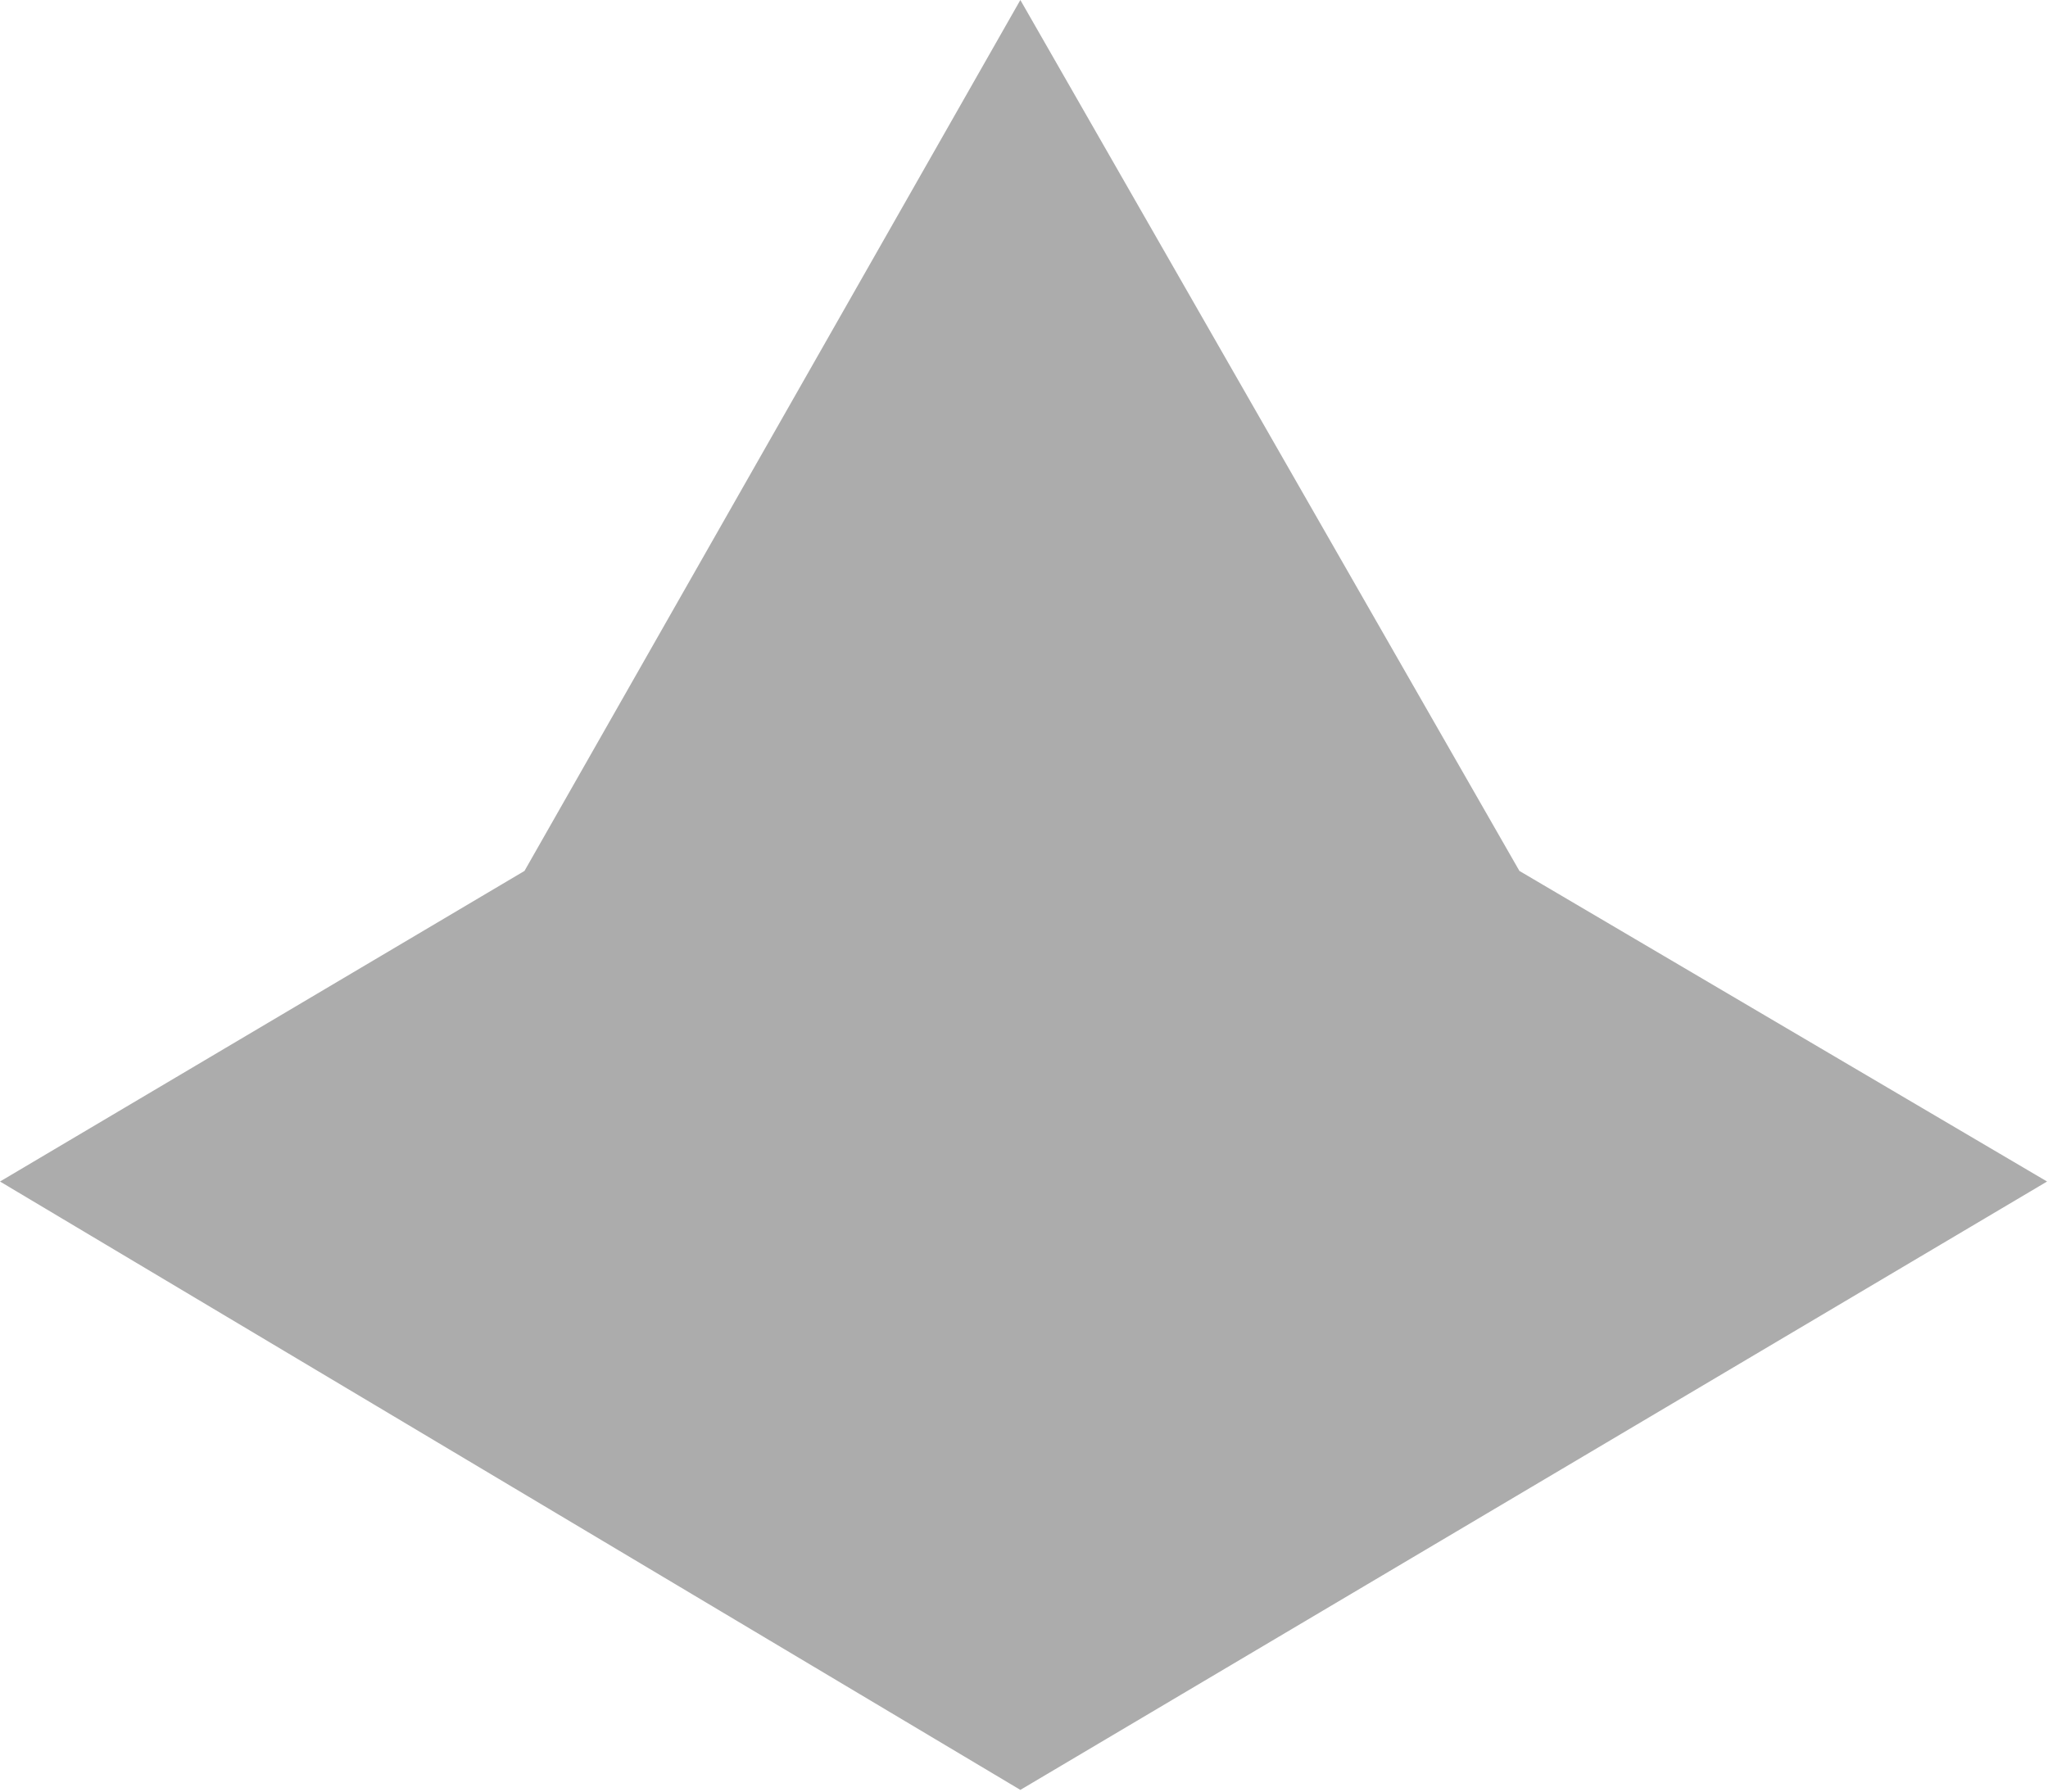 <svg width="898" height="786" viewBox="0 0 898 786" fill="none" xmlns="http://www.w3.org/2000/svg">
    <path d="M447.402 0L229.973 381.969L0 518.186L447.402 785.003L897.593 518.186L666.226 381.969L447.402 0Z"
          fill="#ACACAC"/>
</svg>
